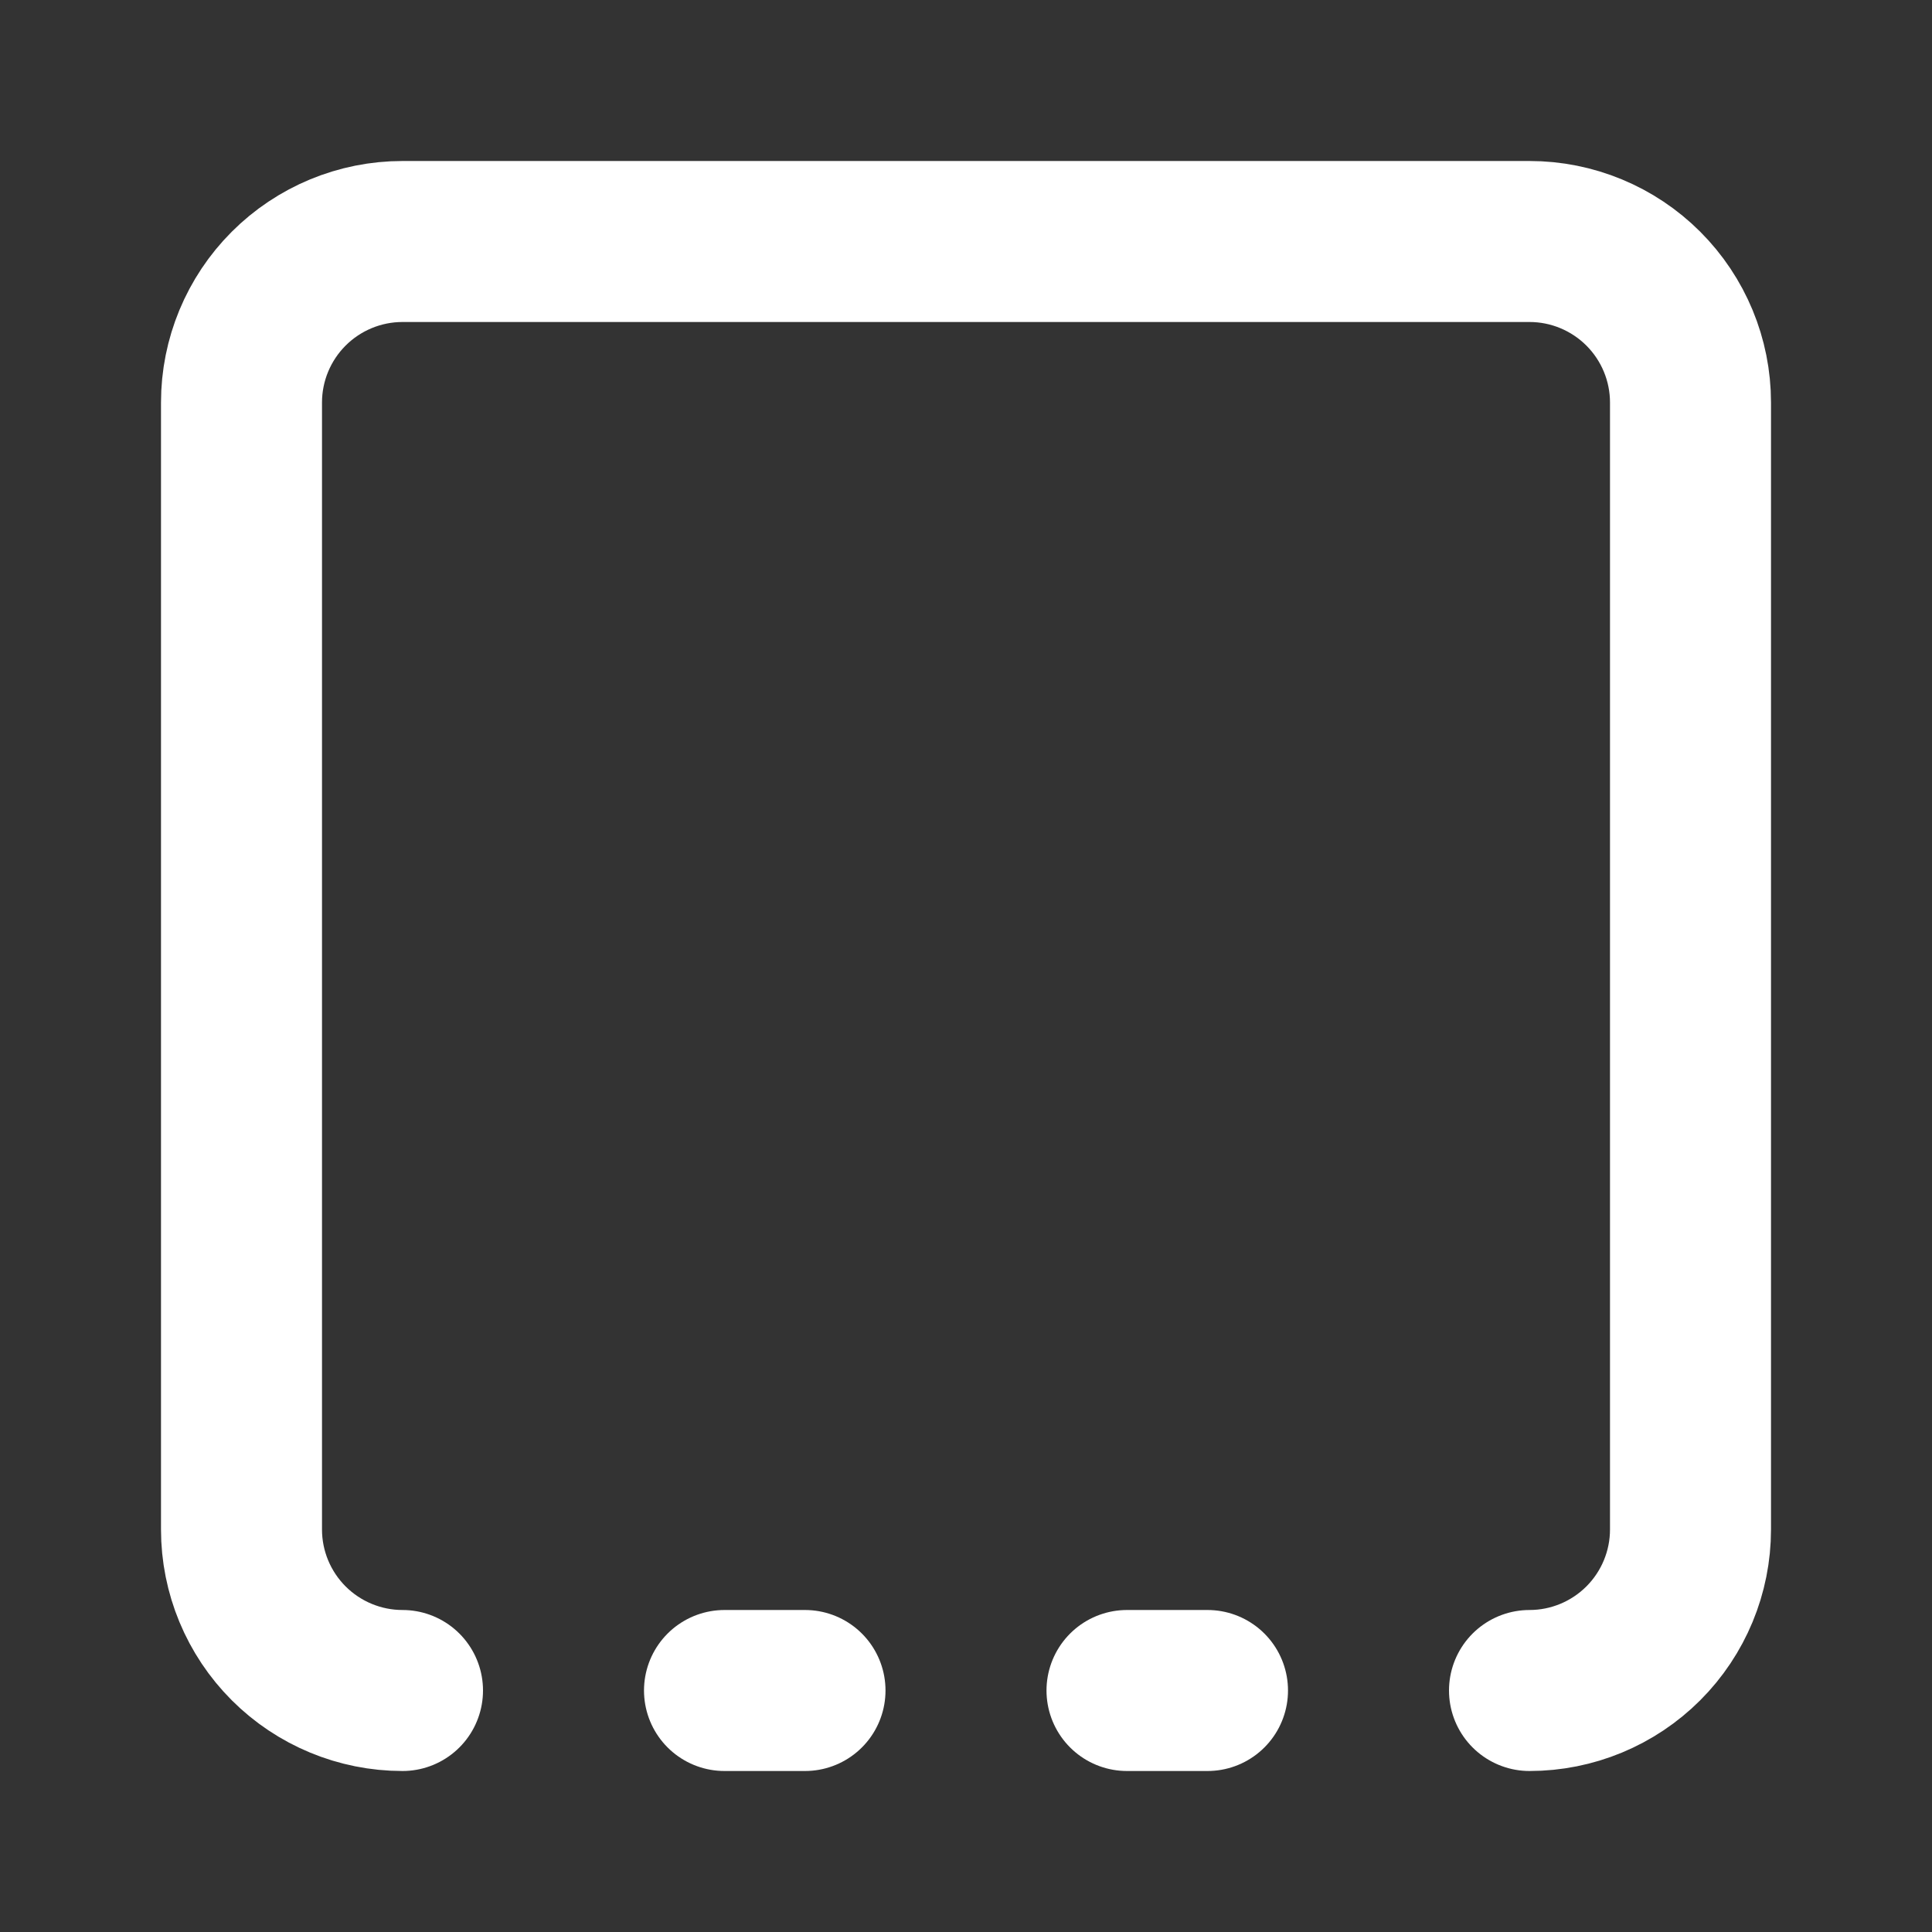 <svg width="24" height="24" viewBox="0 0 24 24" fill="none" xmlns="http://www.w3.org/2000/svg">
<rect x="0" y="0" width="24" height="24" fill="#333333" stroke="none"/>
<path d="M5 21C4.47 21 3.961 20.789 3.586 20.414C3.211 20.039 3 19.53 3 19V5C3 4.47 3.211 3.961 3.586 3.586C3.961 3.211 4.47 3 5 3H19C19.53 3 20.039 3.211 20.414 3.586C20.789 3.961 21 4.47 21 5V19C21 19.53 20.789 20.039 20.414 20.414C20.039 20.789 19.53 21 19 21" stroke="white" stroke-width="2" stroke-linecap="round" stroke-linejoin="round"/>
<path d="M9 21H10" stroke="white" stroke-width="2" stroke-linecap="round" stroke-linejoin="round"/>
<path d="M14 21H15" stroke="white" stroke-width="2" stroke-linecap="round" stroke-linejoin="round"/>
</svg>
